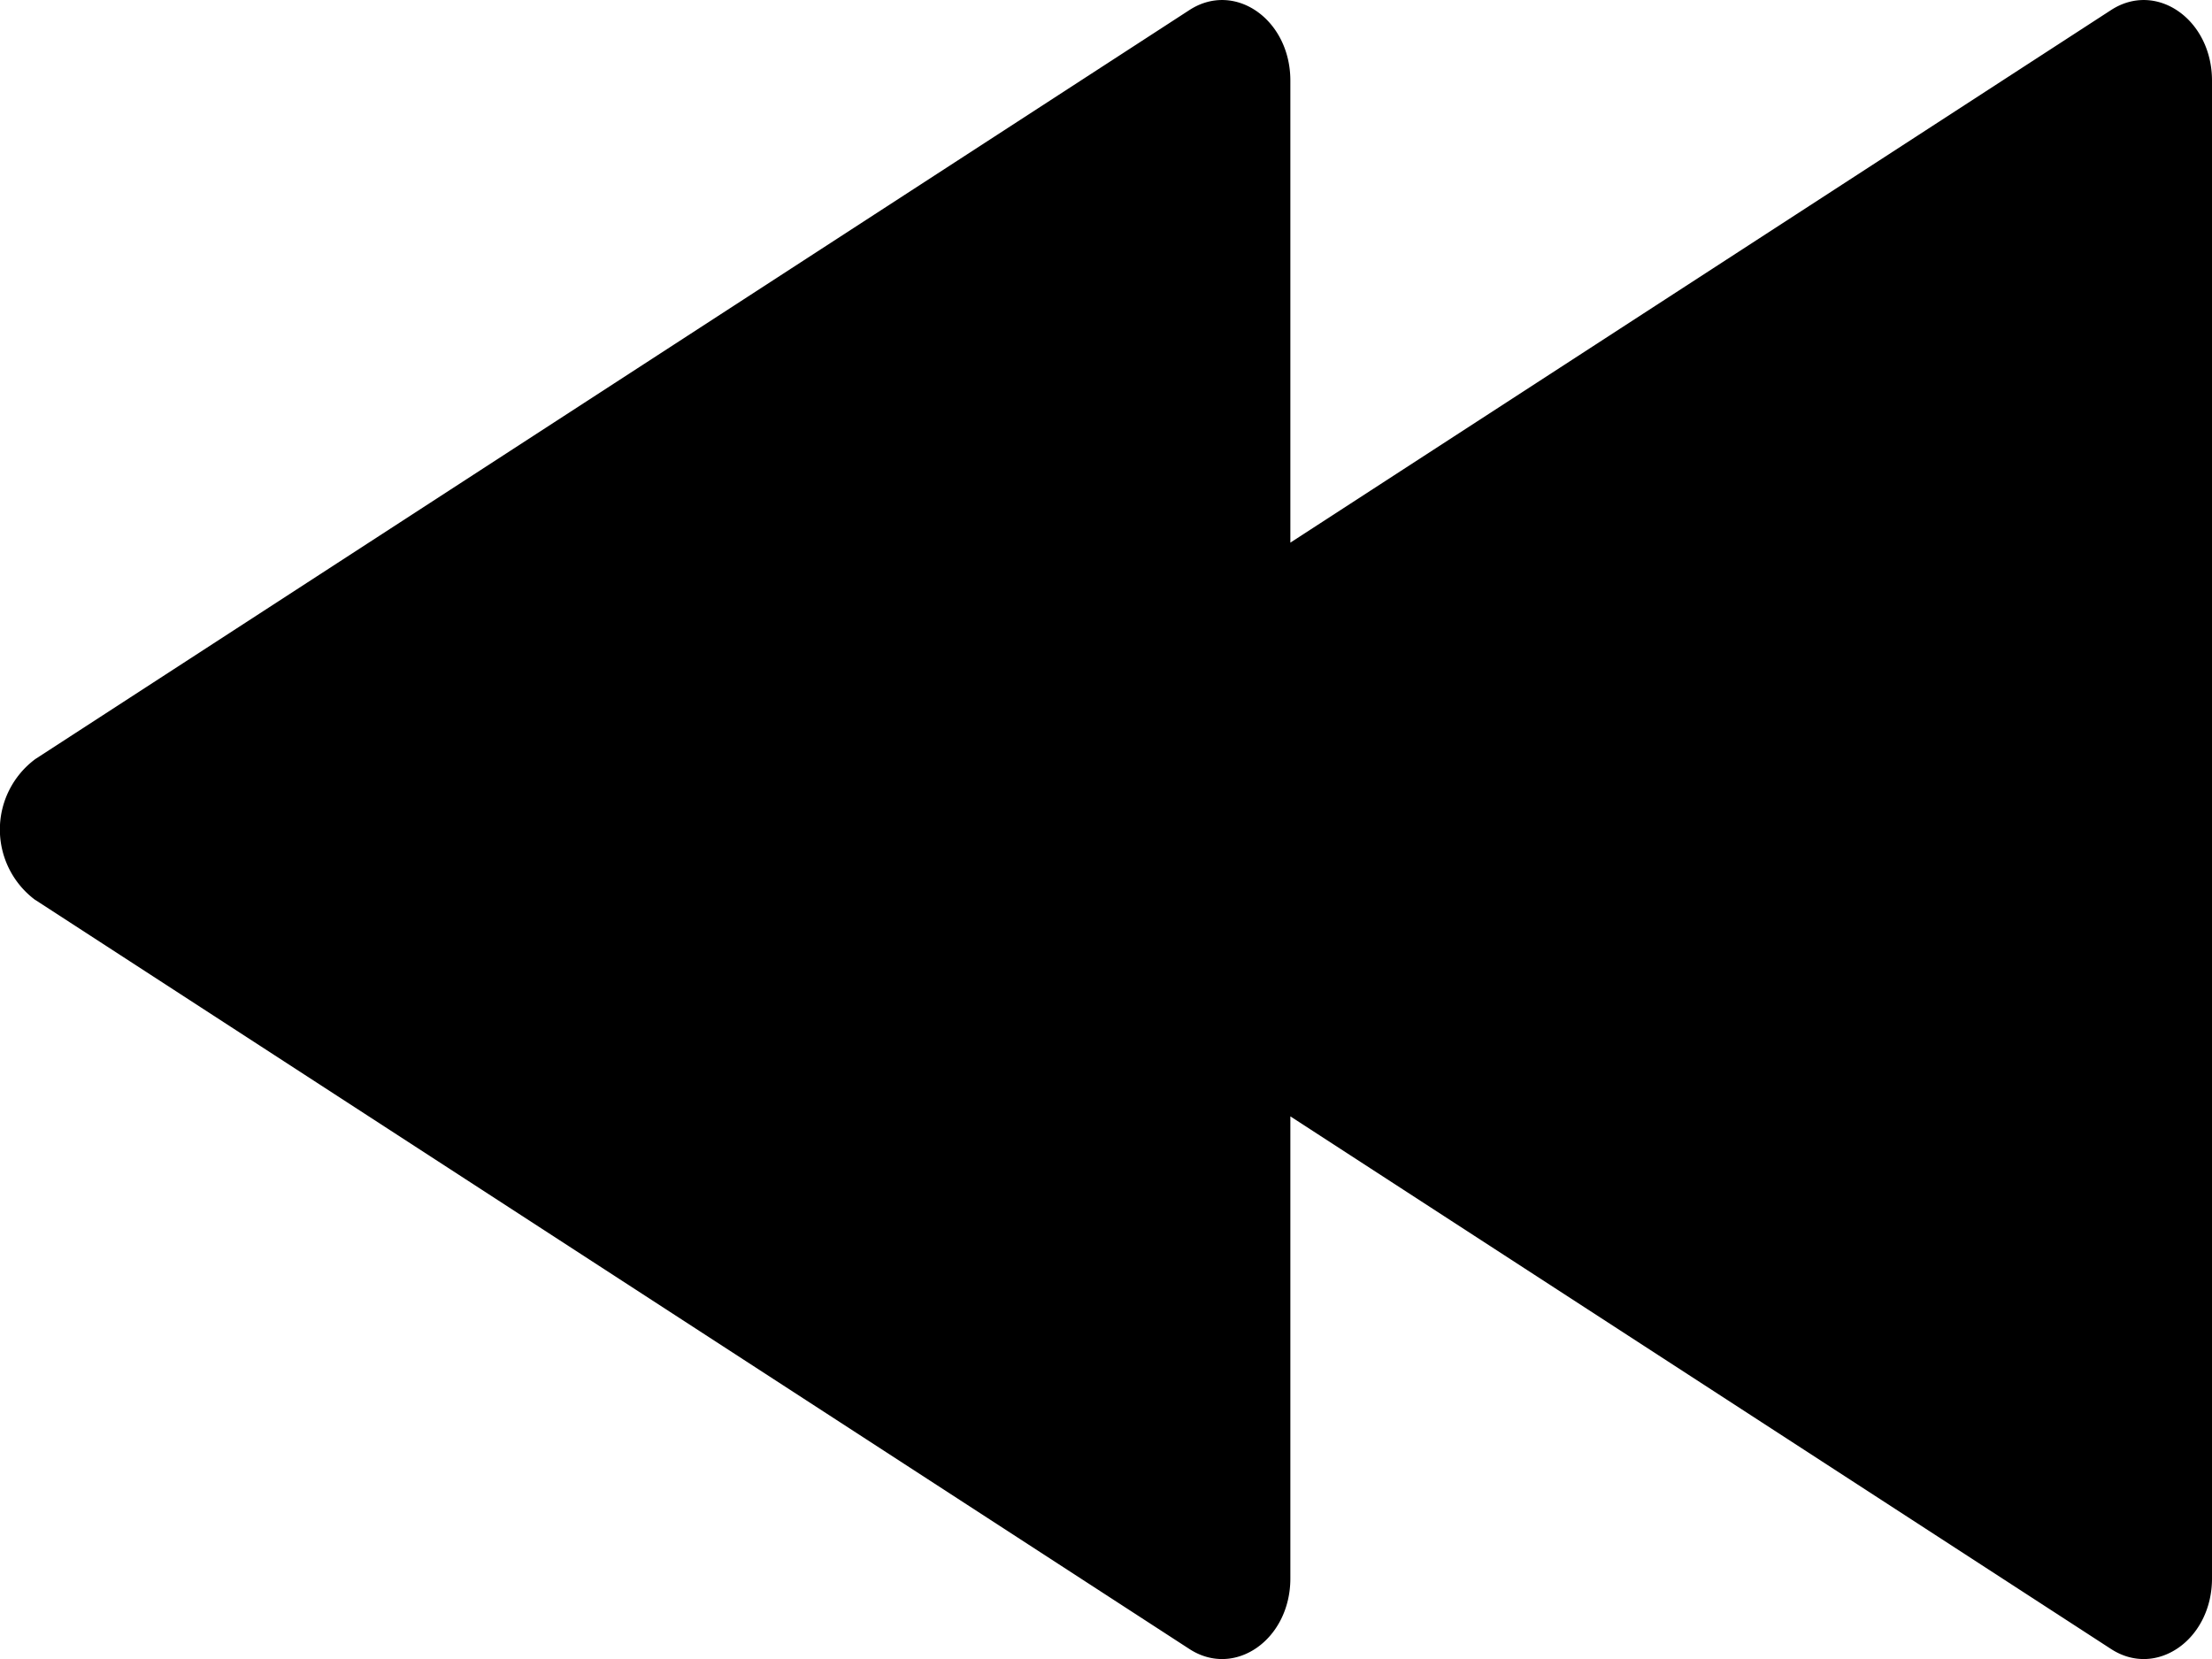 <svg xmlns="http://www.w3.org/2000/svg" xmlns:xlink="http://www.w3.org/1999/xlink" width="32" height="24" viewBox="0 0 32 24"><path fill="currentColor" d="m.511 13.019l16.695 10.836c.656.427 1.461-.136 1.461-1.02V16.15l11.872 7.705c.656.427 1.461-.136 1.461-1.02V1.166c0-.884-.805-1.447-1.461-1.02L18.667 7.85V1.166c0-.884-.805-1.447-1.461-1.02L.511 10.981a1.27 1.27 0 0 0-.003 2.037l.003.002z"/></svg>